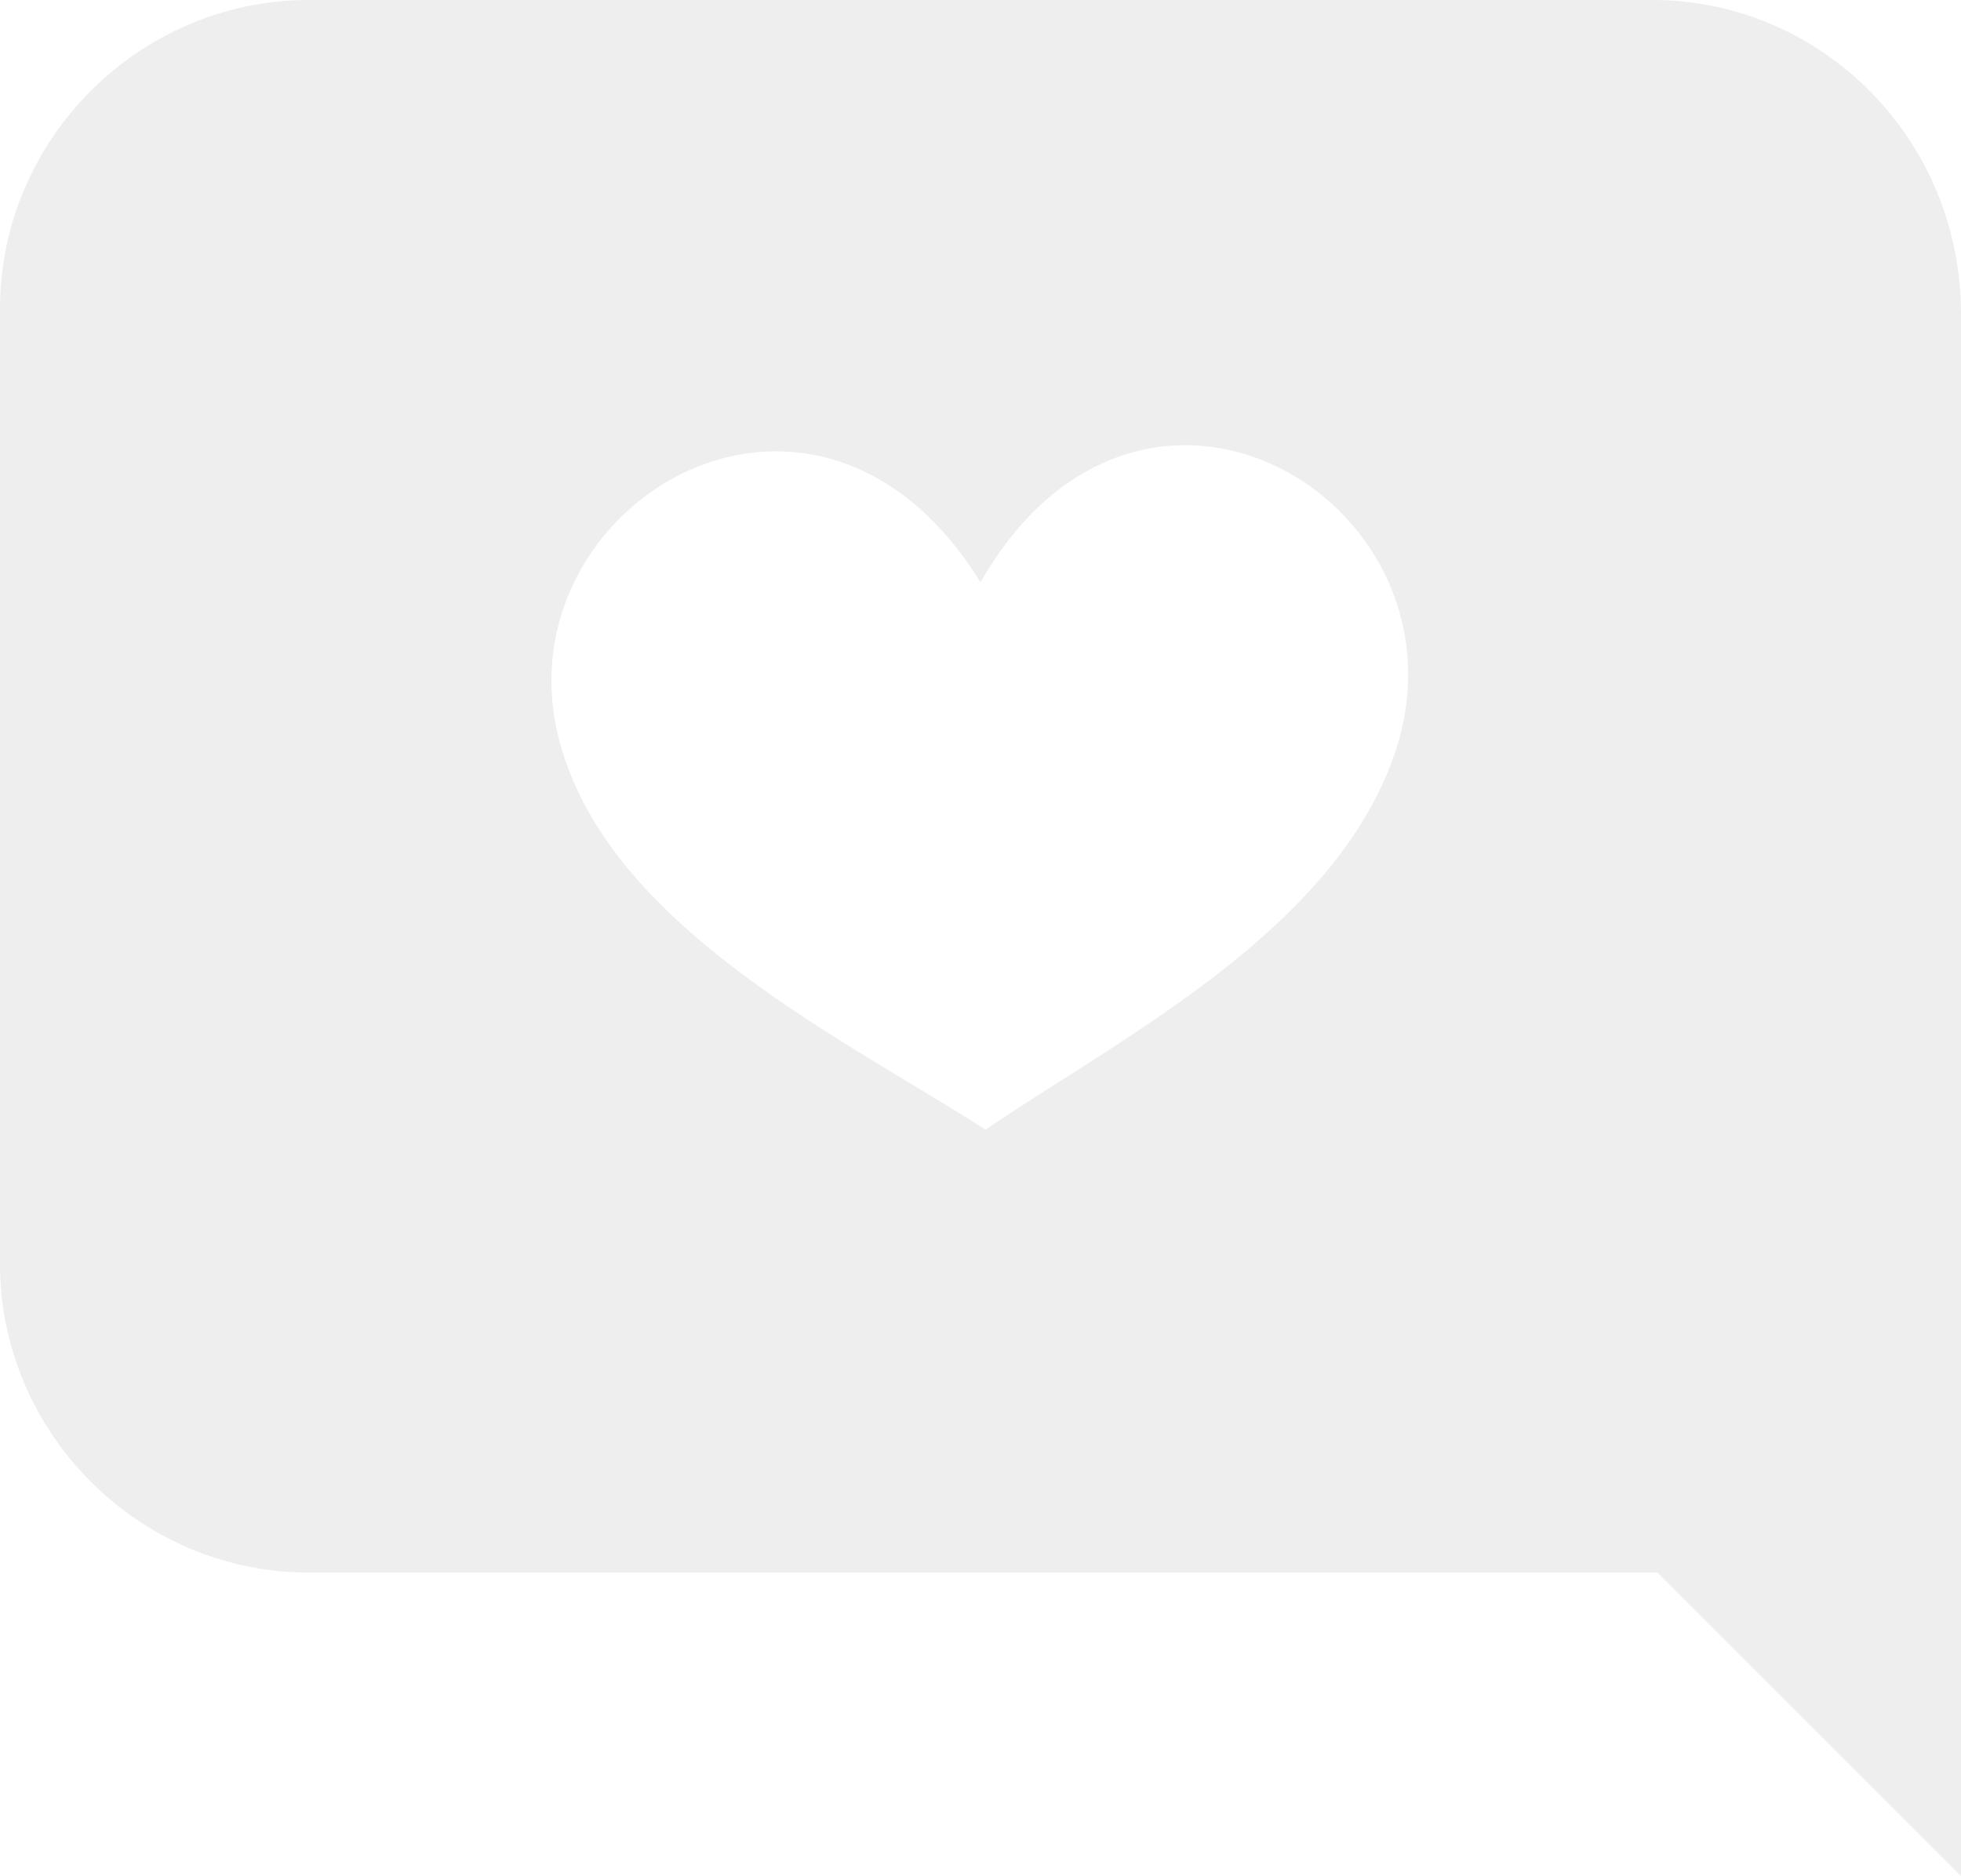 <!-- Generator: Adobe Illustrator 19.0.0, SVG Export Plug-In  -->
<svg version="1.1"
	 xmlns="http://www.w3.org/2000/svg" xmlns:xlink="http://www.w3.org/1999/xlink" xmlns:a="http://ns.adobe.com/AdobeSVGViewerExtensions/3.0/"
	 x="0px" y="0px" width="39.4px" height="37.7px" viewBox="0 0 39.4 37.7" style="enable-background:new 0 0 39.4 37.7;"
	 xml:space="preserve">
<style type="text/css">
	.st0{opacity:7.000000e-002;}
</style>
<defs>
</defs>
<path class="st0" d="M33.2,0h-27C2.8,0,0,2.8,0,6.2v19.2c0,3.4,2.8,6.2,6.2,6.2h27c0,0,0.1,0,0.1,0l6.1,6.1V25.4v-4.1v-15
	C39.4,2.8,36.6,0,33.2,0z M28.1,14.9c-1.1,3.7-5.5,5.9-8.3,7.8c-2.8-1.8-7.4-4-8.5-7.6c-1.5-4.8,5-8.9,8.4-3.4
	C22.9,6.1,29.5,10,28.1,14.9z"/>
</svg>
